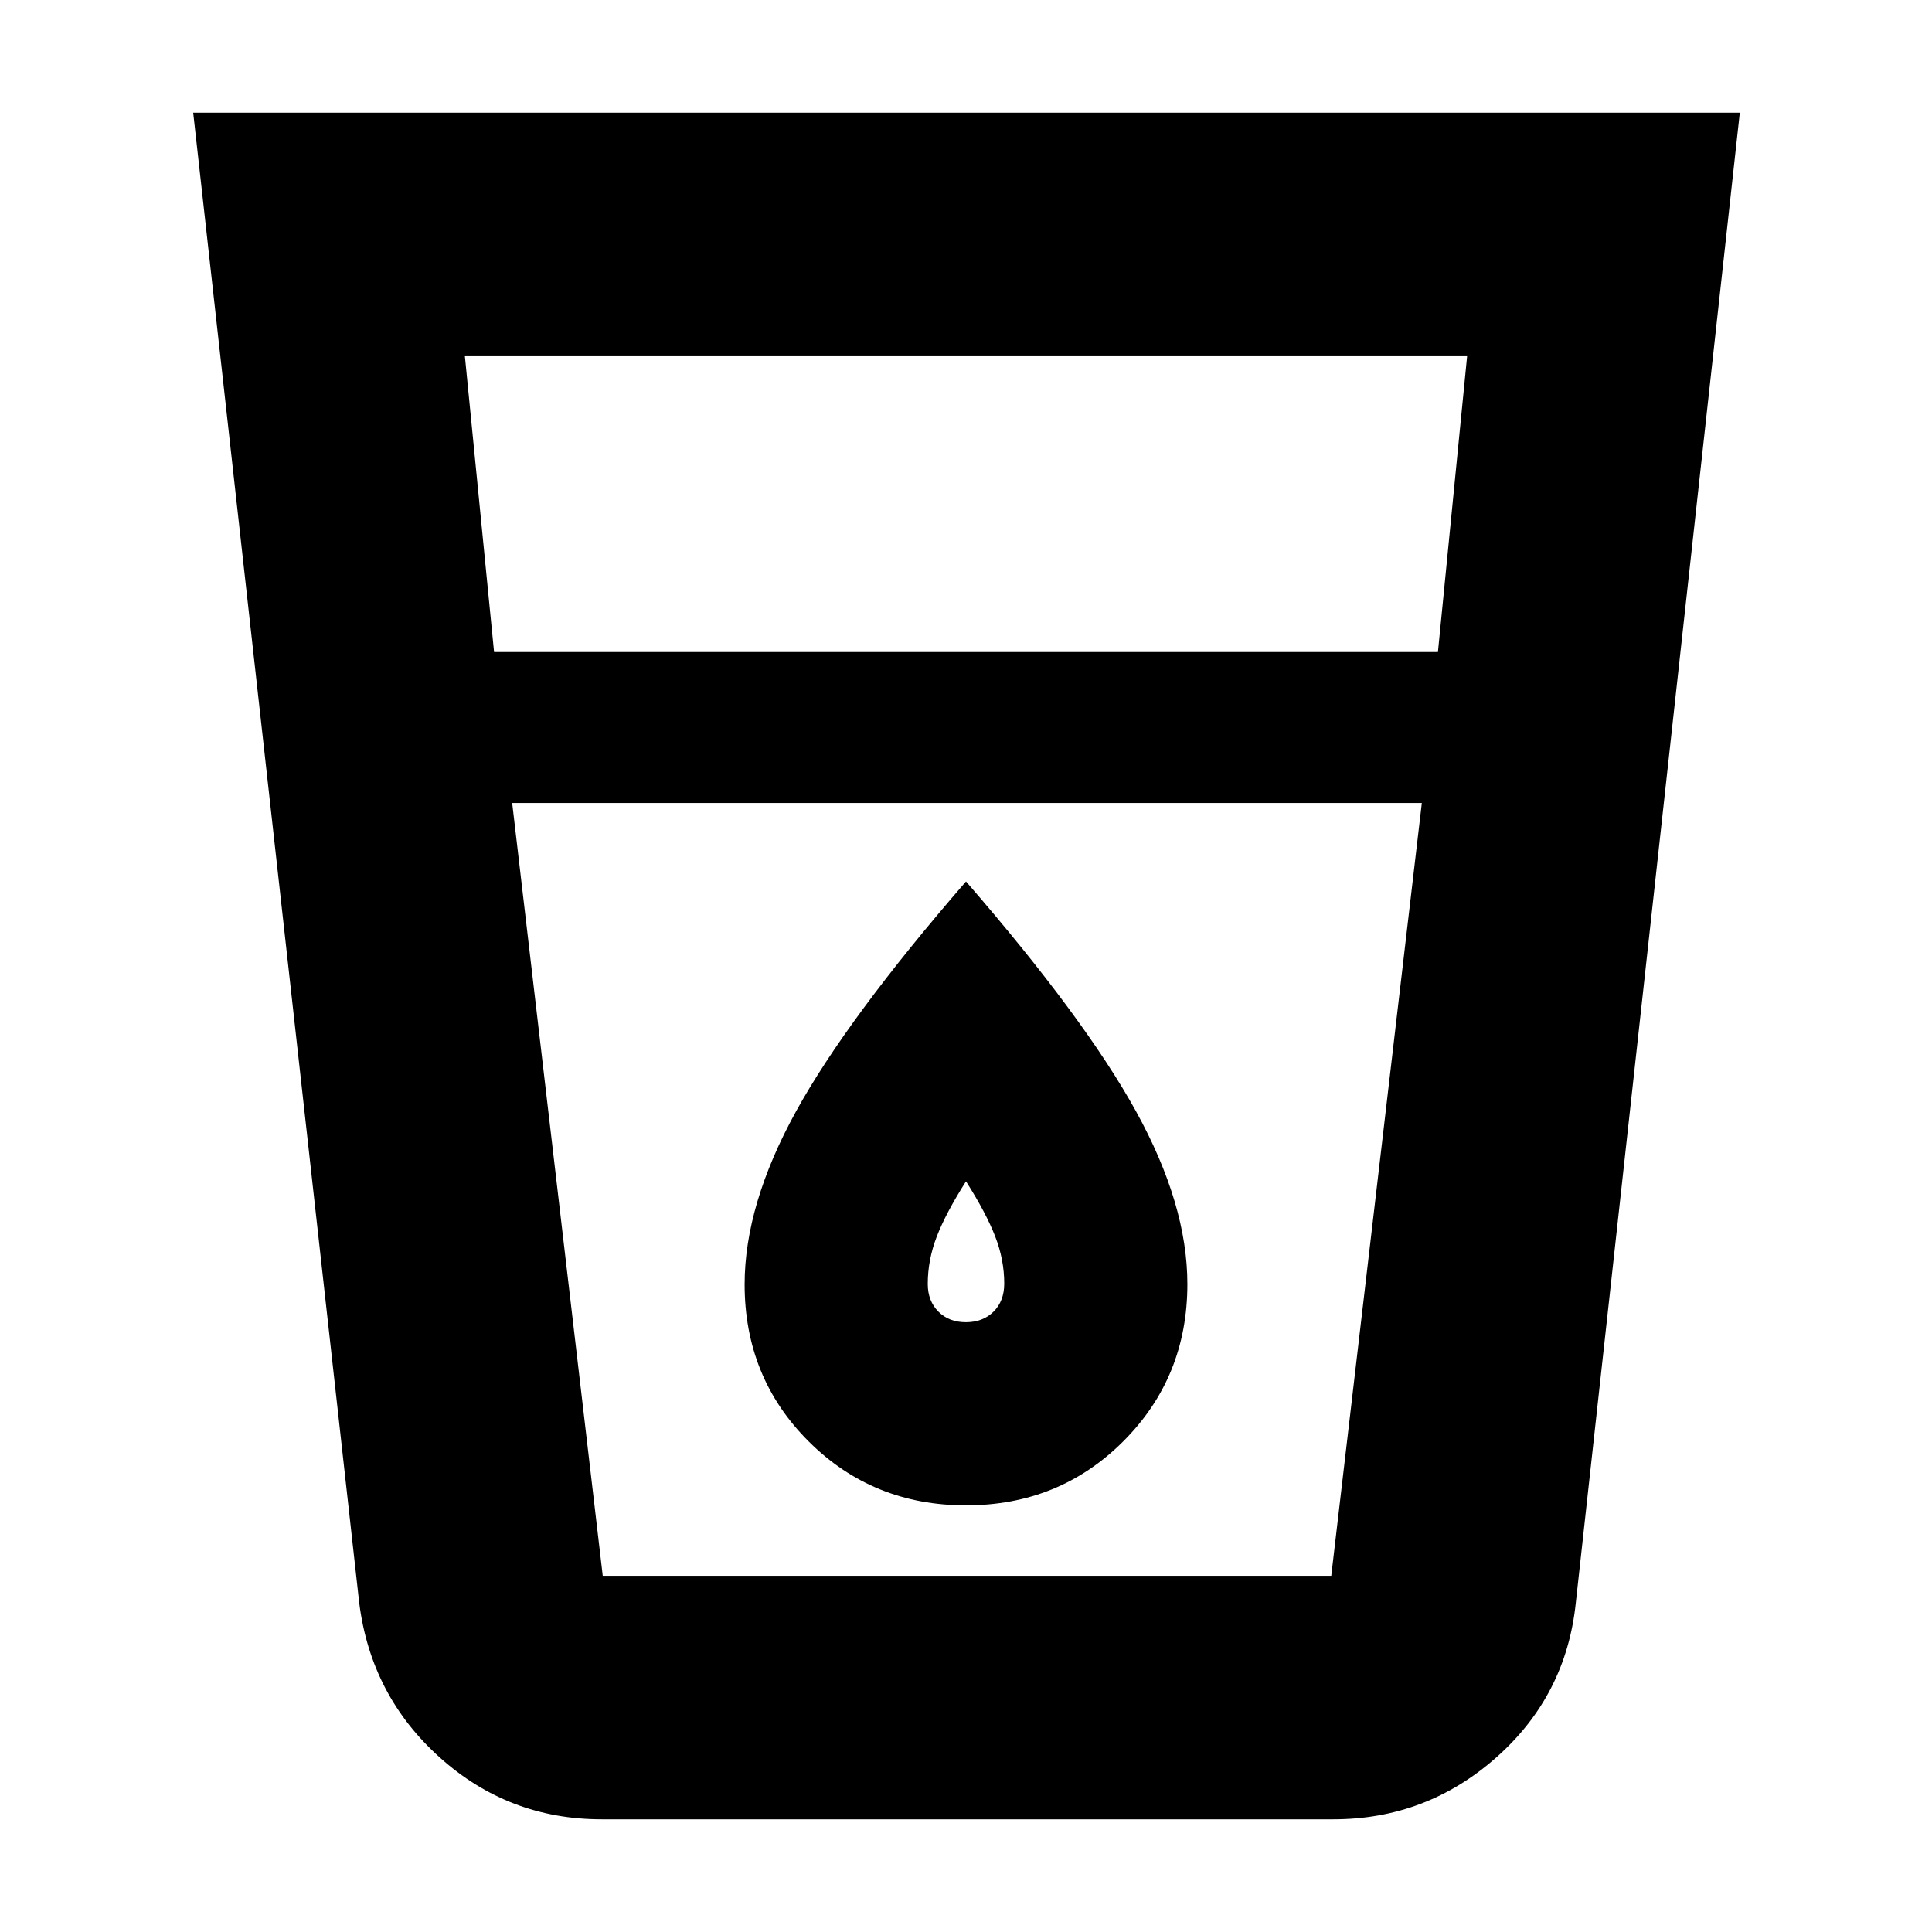 <svg xmlns="http://www.w3.org/2000/svg" height="24" viewBox="0 -960 960 960" width="24"><path d="M299-56q-46.23 0-80.45-30.7-34.22-30.7-40.05-76.8L96-904h768.5L783-163.5q-4.83 46.1-39.55 76.8Q708.73-56 662.5-56H299Zm-44.5-505 45 384h362l45-384h-452Zm-9-75h469L729-783H231l14.5 147Zm234.44 333q-8.44 0-13.69-5.29Q461-313.59 461-322q0-12 4.5-23.63Q470-357.27 480-373q10 15.73 14.5 27.37Q499-334 499-322.22q0 8.72-5.31 13.97T479.94-303Zm.06 91q46.32 0 78.16-31.83Q590-275.66 590-321.95q0-39.55-25.5-85.8T480-522q-59 68-84.5 114.31-25.5 46.32-25.5 85.88 0 46.31 31.84 78.06T480-212Zm-225.5 35h452-452Z"/></svg>